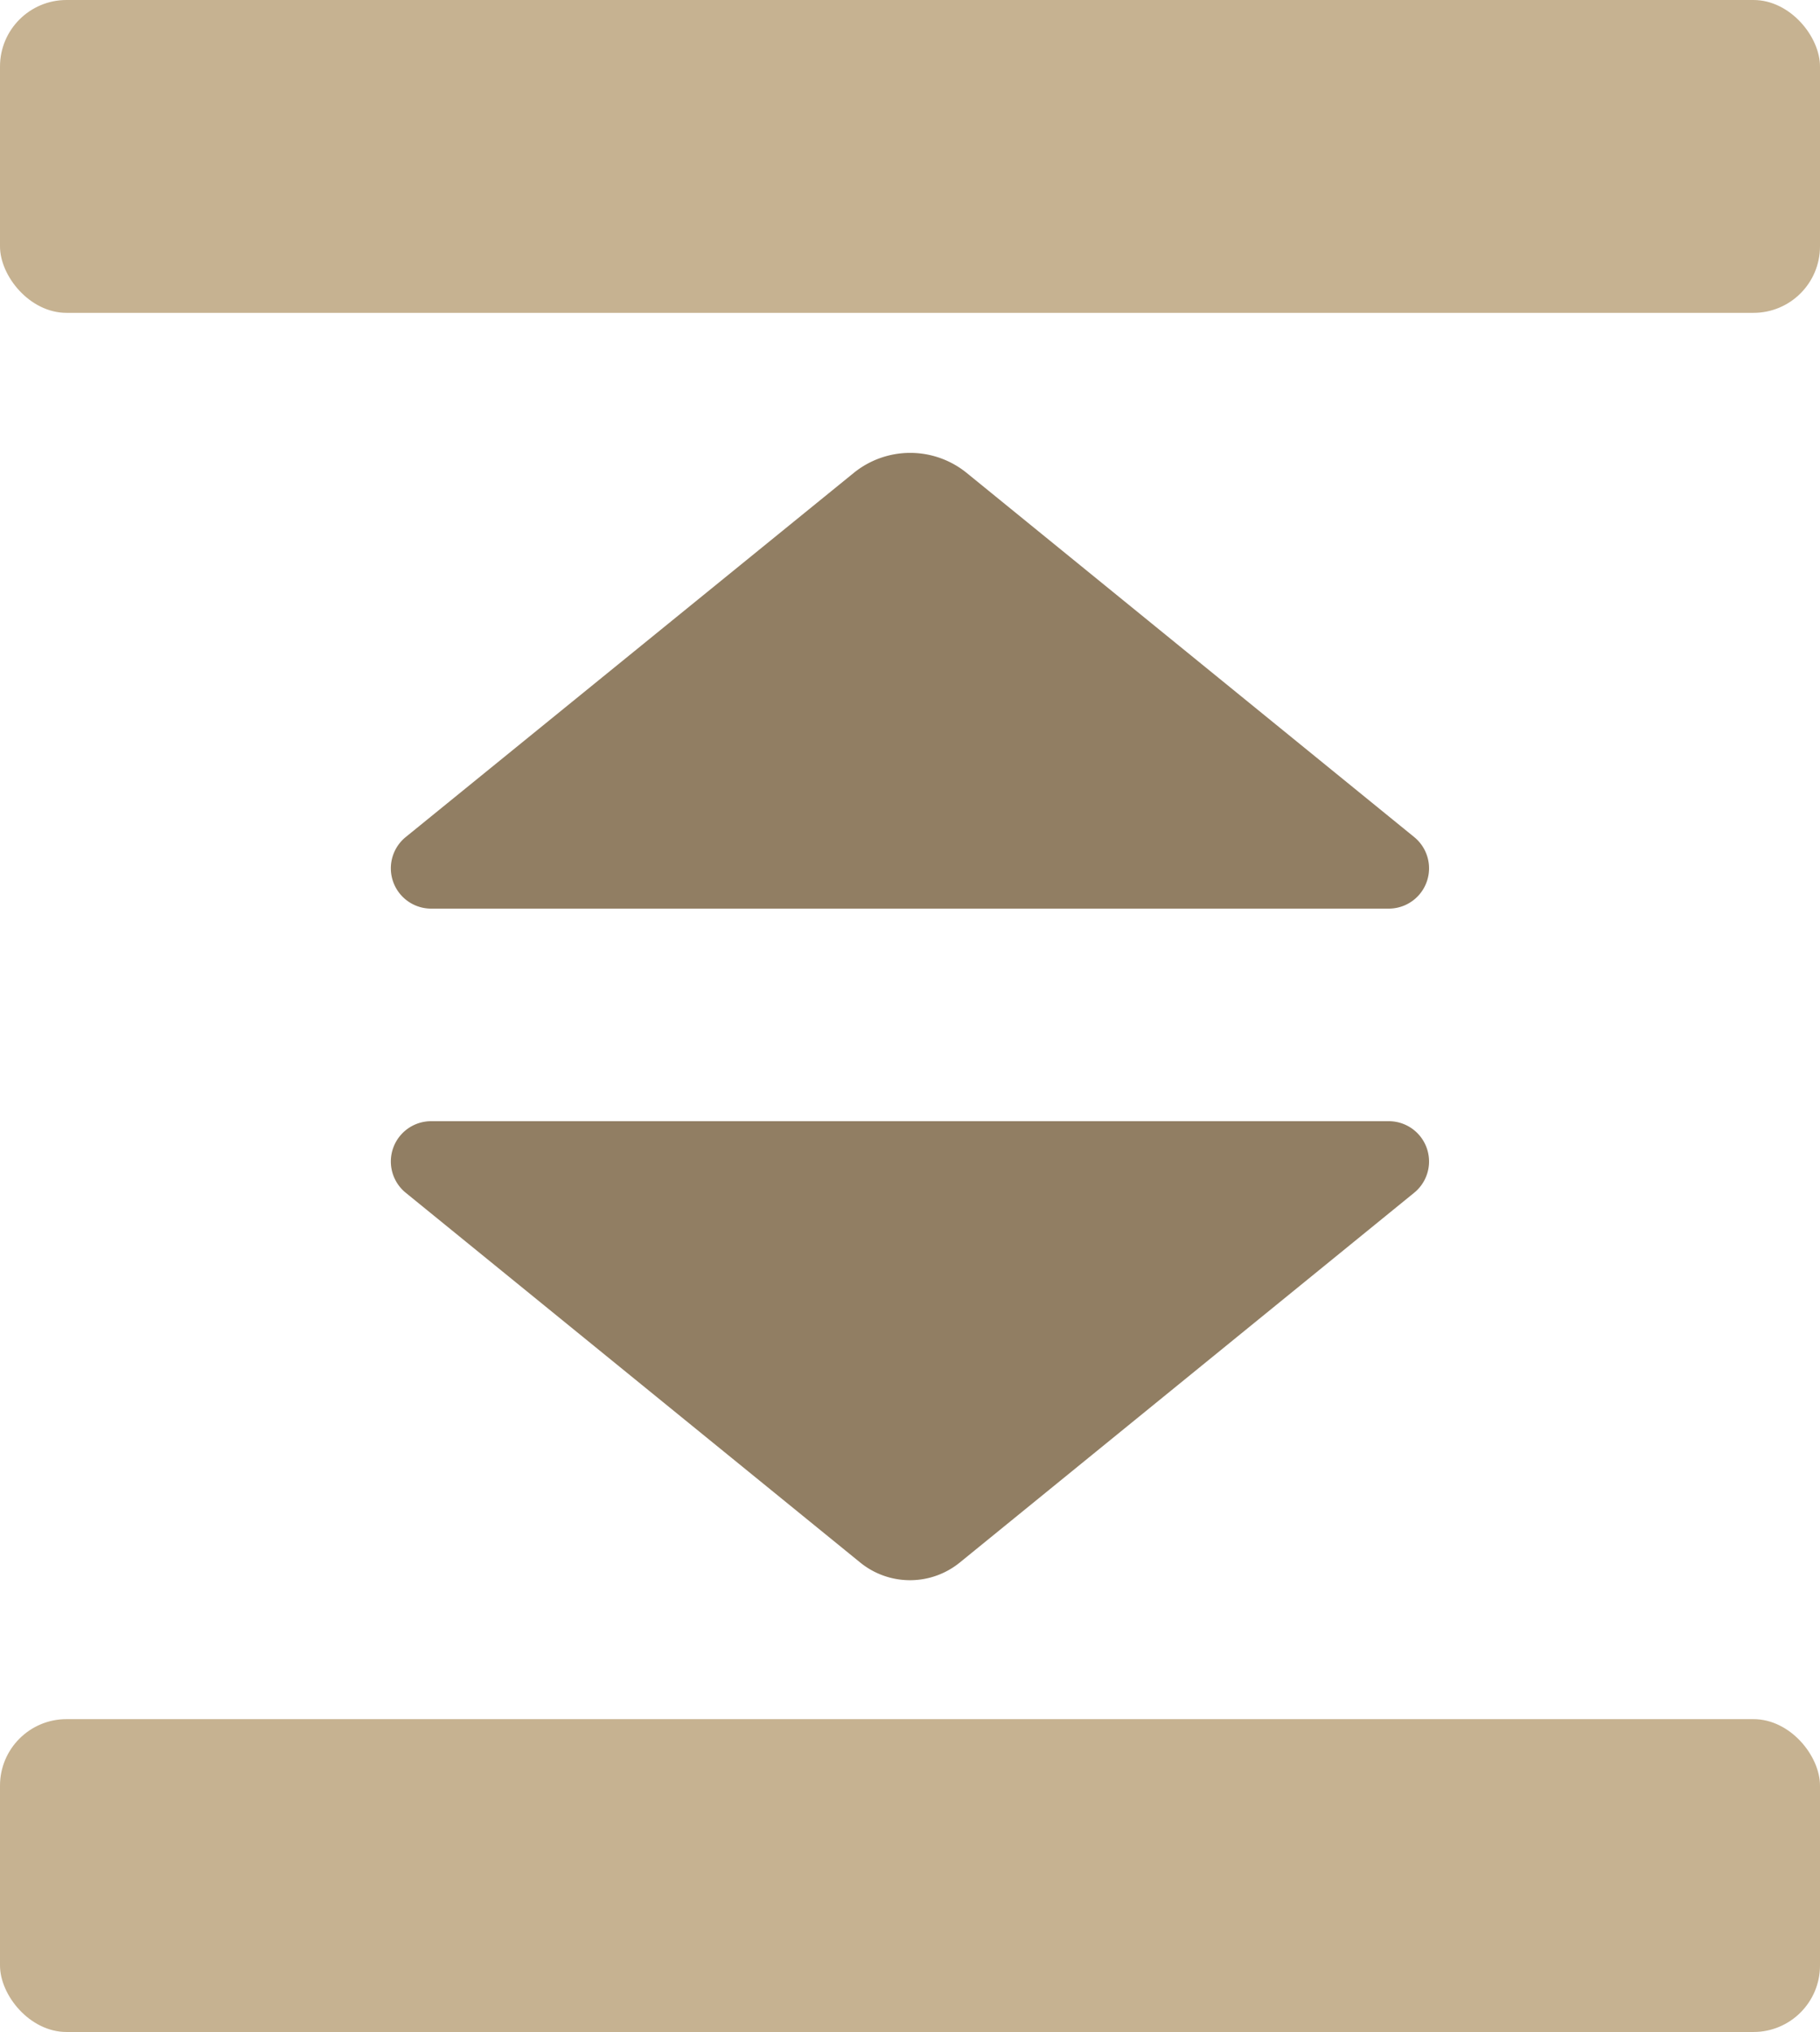 <svg id="expand" xmlns="http://www.w3.org/2000/svg" viewBox="0 0 175.7 196.15"><defs><style>.cls-1{fill:#c6b291;}.cls-2{fill:#917e63;}</style></defs><title>expand</title><rect class="cls-1" width="175.7" height="30.2" rx="6.42"/><path class="cls-2" d="M105.24,153.12l43.86-35.69a3.89,3.89,0,0,0-2.45-6.91H54.21a3.89,3.89,0,0,0-2.46,6.91l43.87,35.69A7.62,7.62,0,0,0,105.24,153.12Z" transform="translate(-12.58 -2.29)"/><path class="cls-2" d="M95,47.94,51.75,83.09A3.89,3.89,0,0,0,54.21,90h92.44a3.89,3.89,0,0,0,2.45-6.91L105.9,47.94A8.65,8.65,0,0,0,95,47.94Z" transform="translate(-12.58 -2.29)"/><rect class="cls-1" x="12.58" y="168.24" width="175.7" height="30.2" rx="6.42" transform="translate(188.28 364.39) rotate(180)"/></svg>